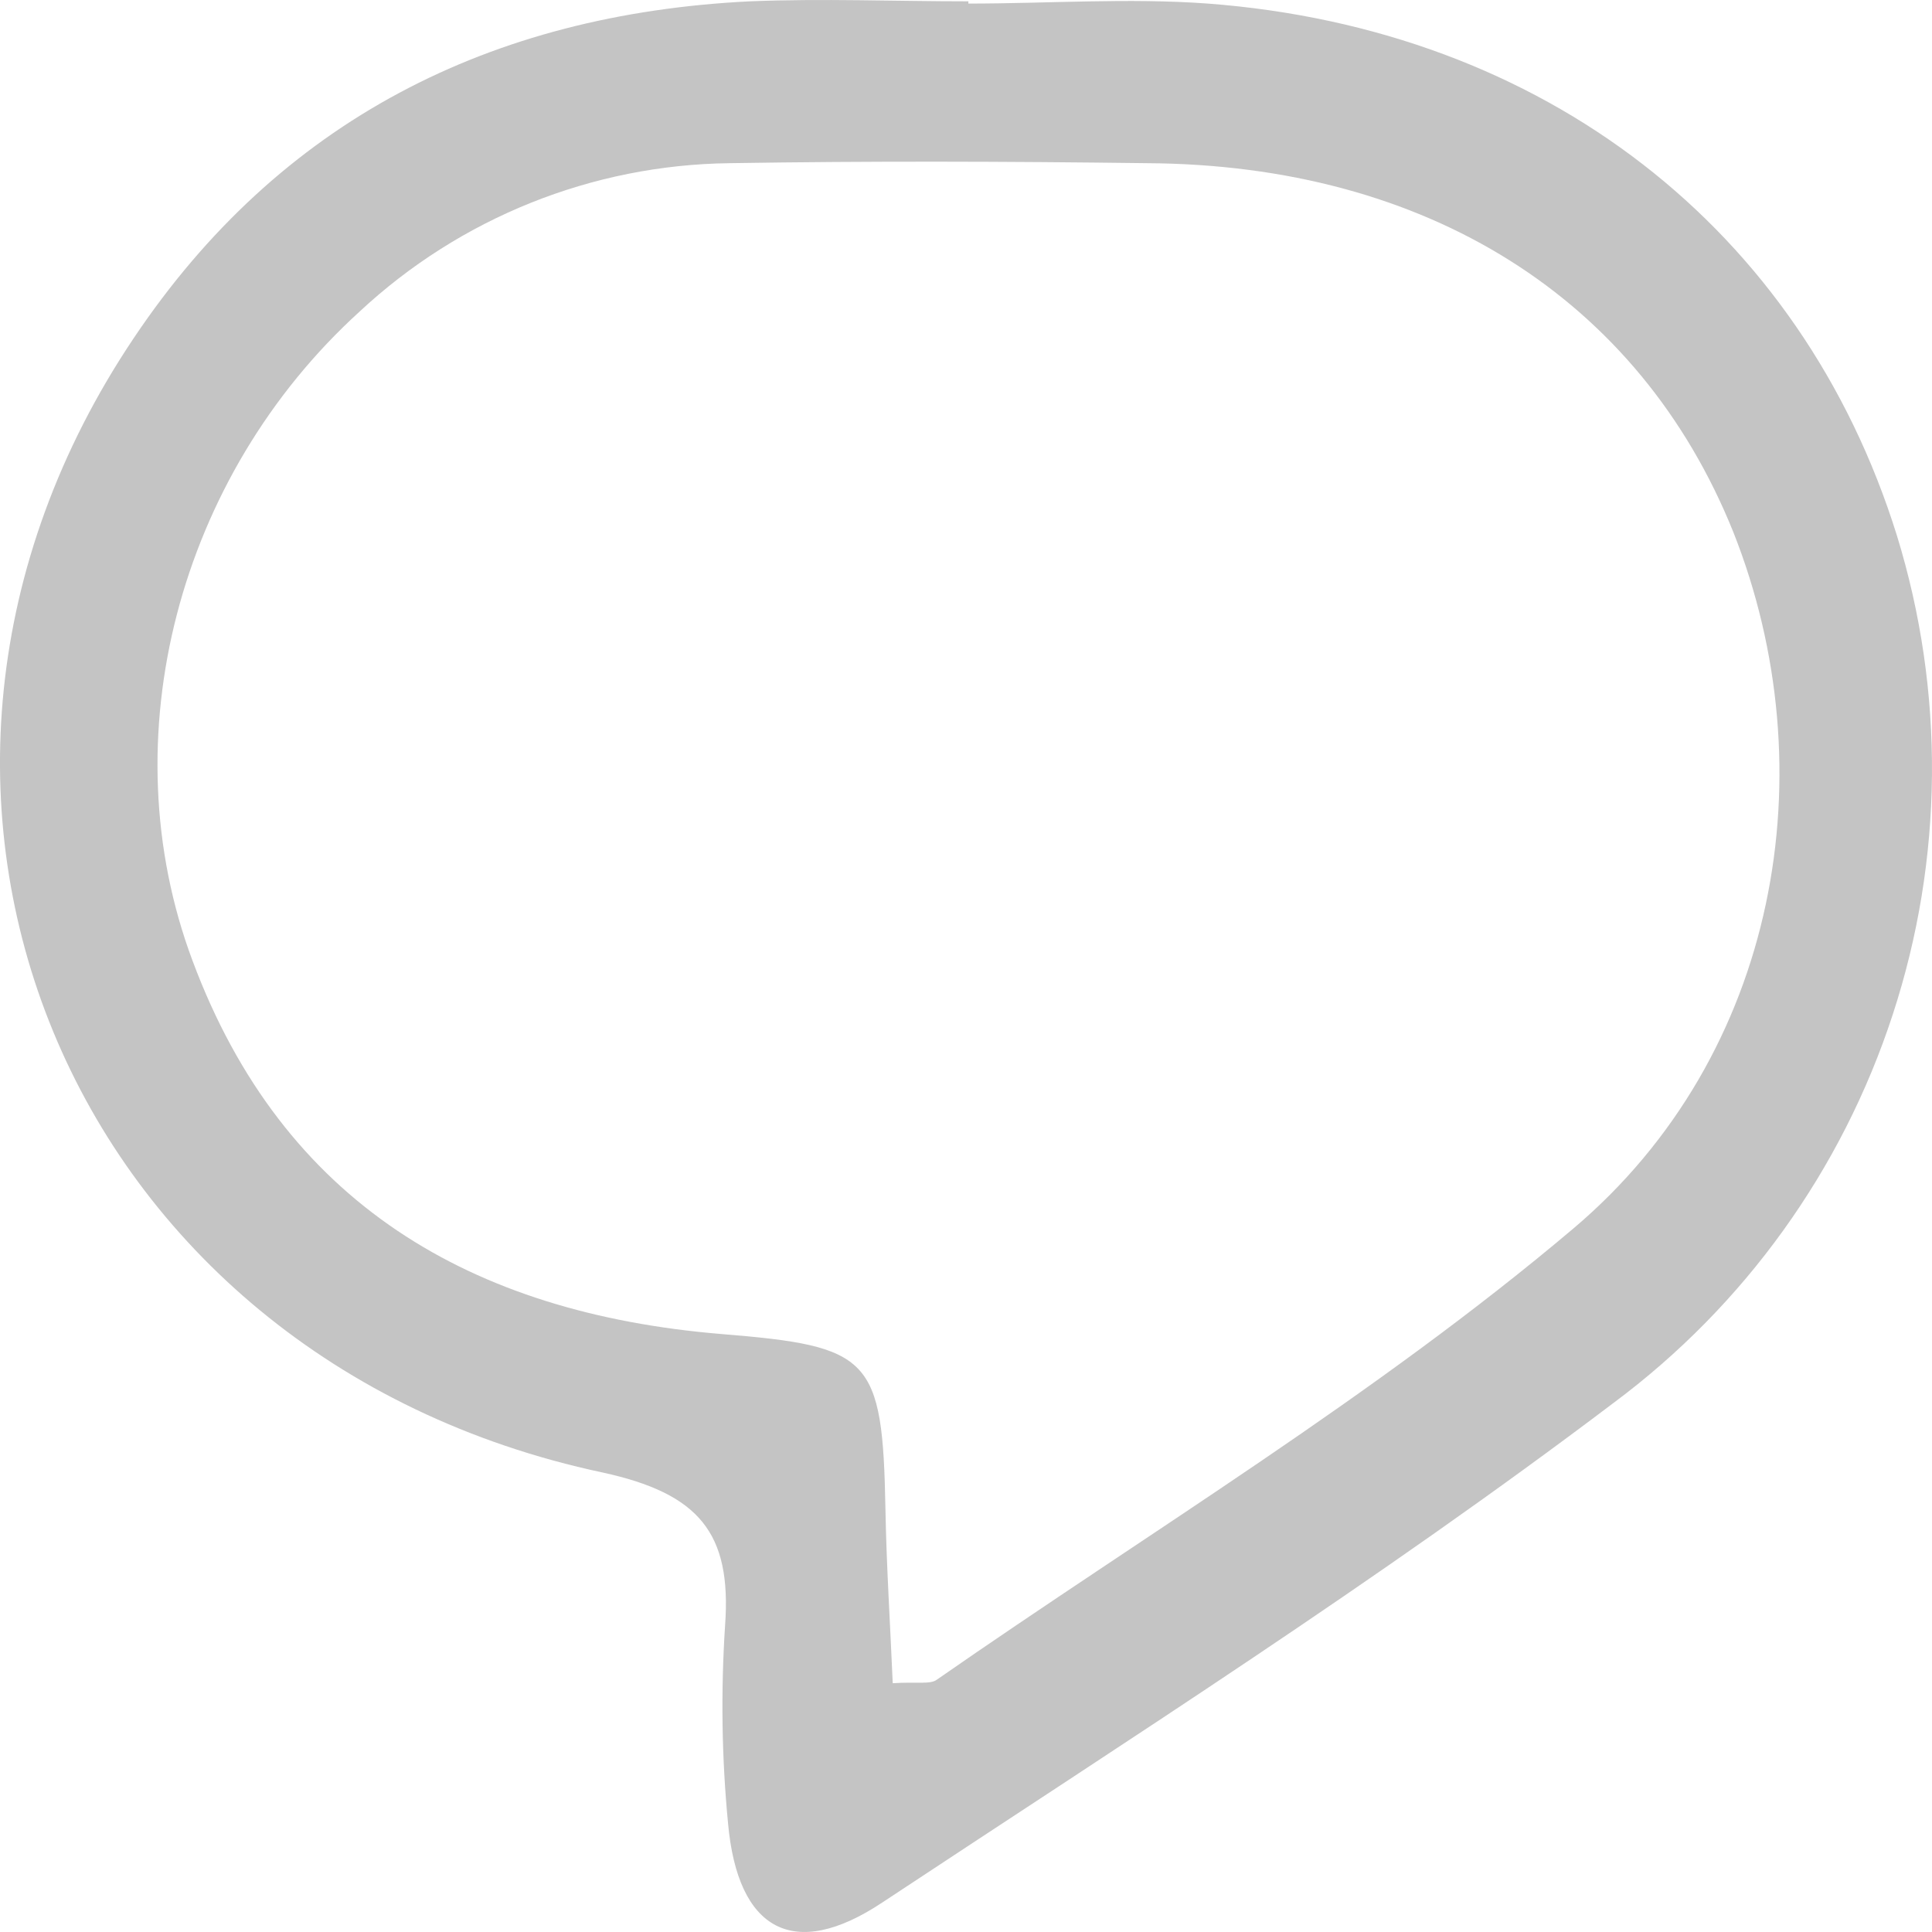 <svg width="13" height="13" viewBox="0 0 13 13" fill="none" xmlns="http://www.w3.org/2000/svg">
<path d="M12.764 3.604C12.121 1.54 10.388 0.195 8.127 0.024C7.593 -0.015 7.053 0.024 6.516 0.024V0.009C6.025 0.009 5.534 -0.011 5.044 0.009C3.302 0.095 1.881 0.81 0.9 2.275C-1.136 5.308 0.438 9.138 4.054 9.908C4.701 10.049 4.924 10.312 4.879 10.936C4.85 11.38 4.856 11.827 4.899 12.27C4.964 12.989 5.34 13.198 5.936 12.802C7.593 11.706 9.275 10.637 10.857 9.44C11.738 8.785 12.395 7.872 12.736 6.826C13.078 5.781 13.088 4.655 12.764 3.604V3.604ZM10.586 8.267C9.254 9.393 7.742 10.302 6.304 11.302C6.258 11.336 6.172 11.315 6.007 11.326C5.99 10.927 5.965 10.542 5.958 10.157C5.939 9.13 5.861 9.058 4.849 8.976C3.177 8.836 1.904 8.1 1.295 6.463C0.734 4.965 1.203 3.204 2.417 2.099C3.095 1.466 3.984 1.109 4.91 1.098C5.844 1.083 6.777 1.086 7.715 1.098C9.604 1.108 11.031 2.009 11.663 3.58C12.297 5.179 11.971 7.097 10.586 8.267Z" fill="#C4C4C4"/>
</svg>
